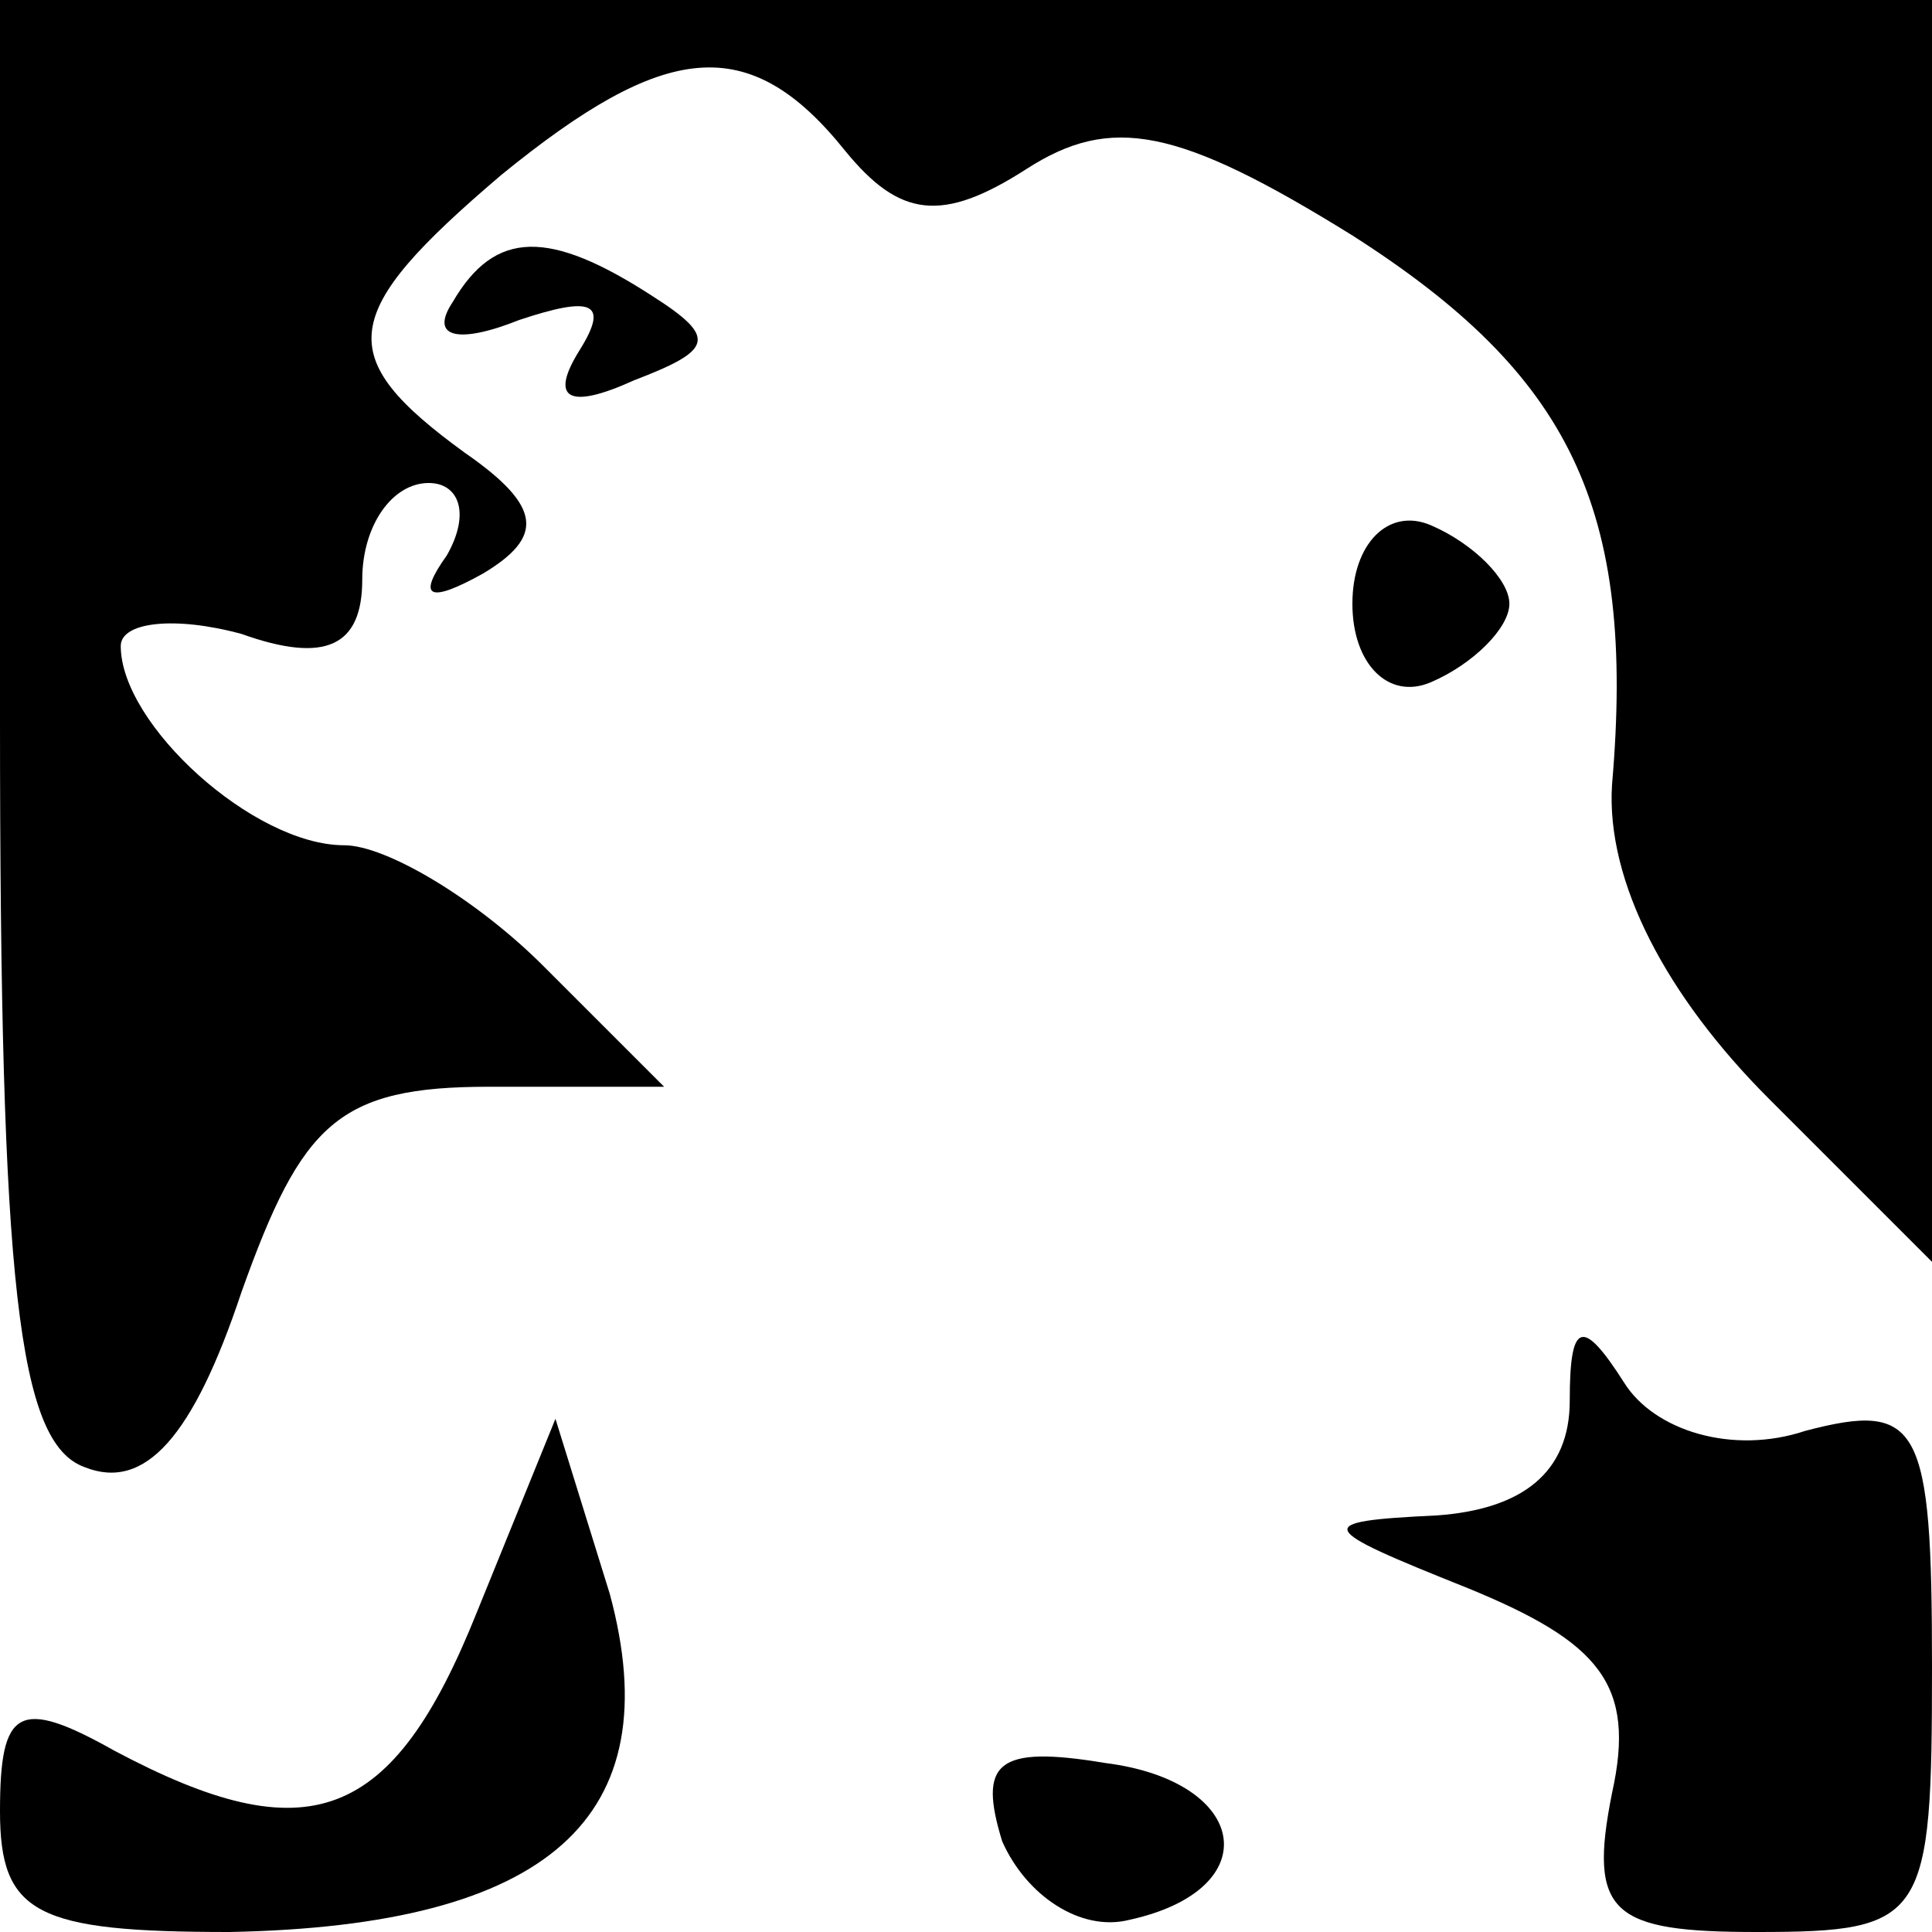 <?xml version="1.0" standalone="no"?>
<!DOCTYPE svg PUBLIC "-//W3C//DTD SVG 20010904//EN"
 "http://www.w3.org/TR/2001/REC-SVG-20010904/DTD/svg10.dtd">
<svg version="1.0" xmlns="http://www.w3.org/2000/svg"
 width="32pt" height="32pt" viewBox="0 0 32 32"
 preserveAspectRatio="xMidYMid meet">
<g transform="translate(0,32) scale(0.1,-0.1)"
fill="#000000" stroke="none">
<path fill="#000000" stroke="none" d="M0 201 c0 -94 3 -120 14 -124 10 -4 18
5 26 29 10 28 16 34 41 34 l29 0 -20 20 c-11 11 -26 20 -33 20 -15 0 -37 20
-37 33 0 4 9 5 20 2 14 -5 20 -2 20 9 0 9 5 16 11 16 5 0 7 -5 3 -12 -5 -7 -3
-8 6 -3 10 6 10 11 -3 20 -22 16 -21 23 6 46 27 22 41 24 57 4 9 -11 16 -12
30 -3 14 9 25 7 54 -11 36 -23 47 -45 43 -91 -1 -16 9 -35 26 -52 l27 -27 0
104 0 105 -160 0 -160 0 0 -119z"/>
<path fill="#000000" stroke="none" d="M75 270 c-4 -6 1 -7 11 -3 12 4 15 3
10 -5 -5 -8 -2 -10 9 -5 13 5 14 7 3 14 -17 11 -26 11 -33 -1z"/>
<path fill="#000000" stroke="none" d="M224 220 c0 -10 6 -16 13 -13 7 3 13 9
13 13 0 4 -6 10 -13 13 -7 3 -13 -3 -13 -13z"/>
<path fill="#000000" stroke="none" d="M260 88 c0 -12 -8 -18 -22 -19 -21 -1
-20 -2 5 -12 22 -9 28 -16 24 -34 -4 -20 0 -23 24 -23 28 0 29 2 29 44 0 40
-2 44 -21 39 -12 -4 -25 0 -30 8 -7 11 -9 10 -9 -3z"/>
<path fill="#000000" stroke="none" d="M79 53 c-14 -35 -28 -40 -60 -23 -16 9
-19 7 -19 -10 0 -17 6 -20 38 -20 53 1 73 19 63 56 l-9 29 -13 -32z"/>
<path fill="#000000" stroke="none" d="M166 15 c4 -9 13 -15 21 -13 23 5 20
23 -4 26 -18 3 -21 0 -17 -13z"/>
</g>
</svg>
